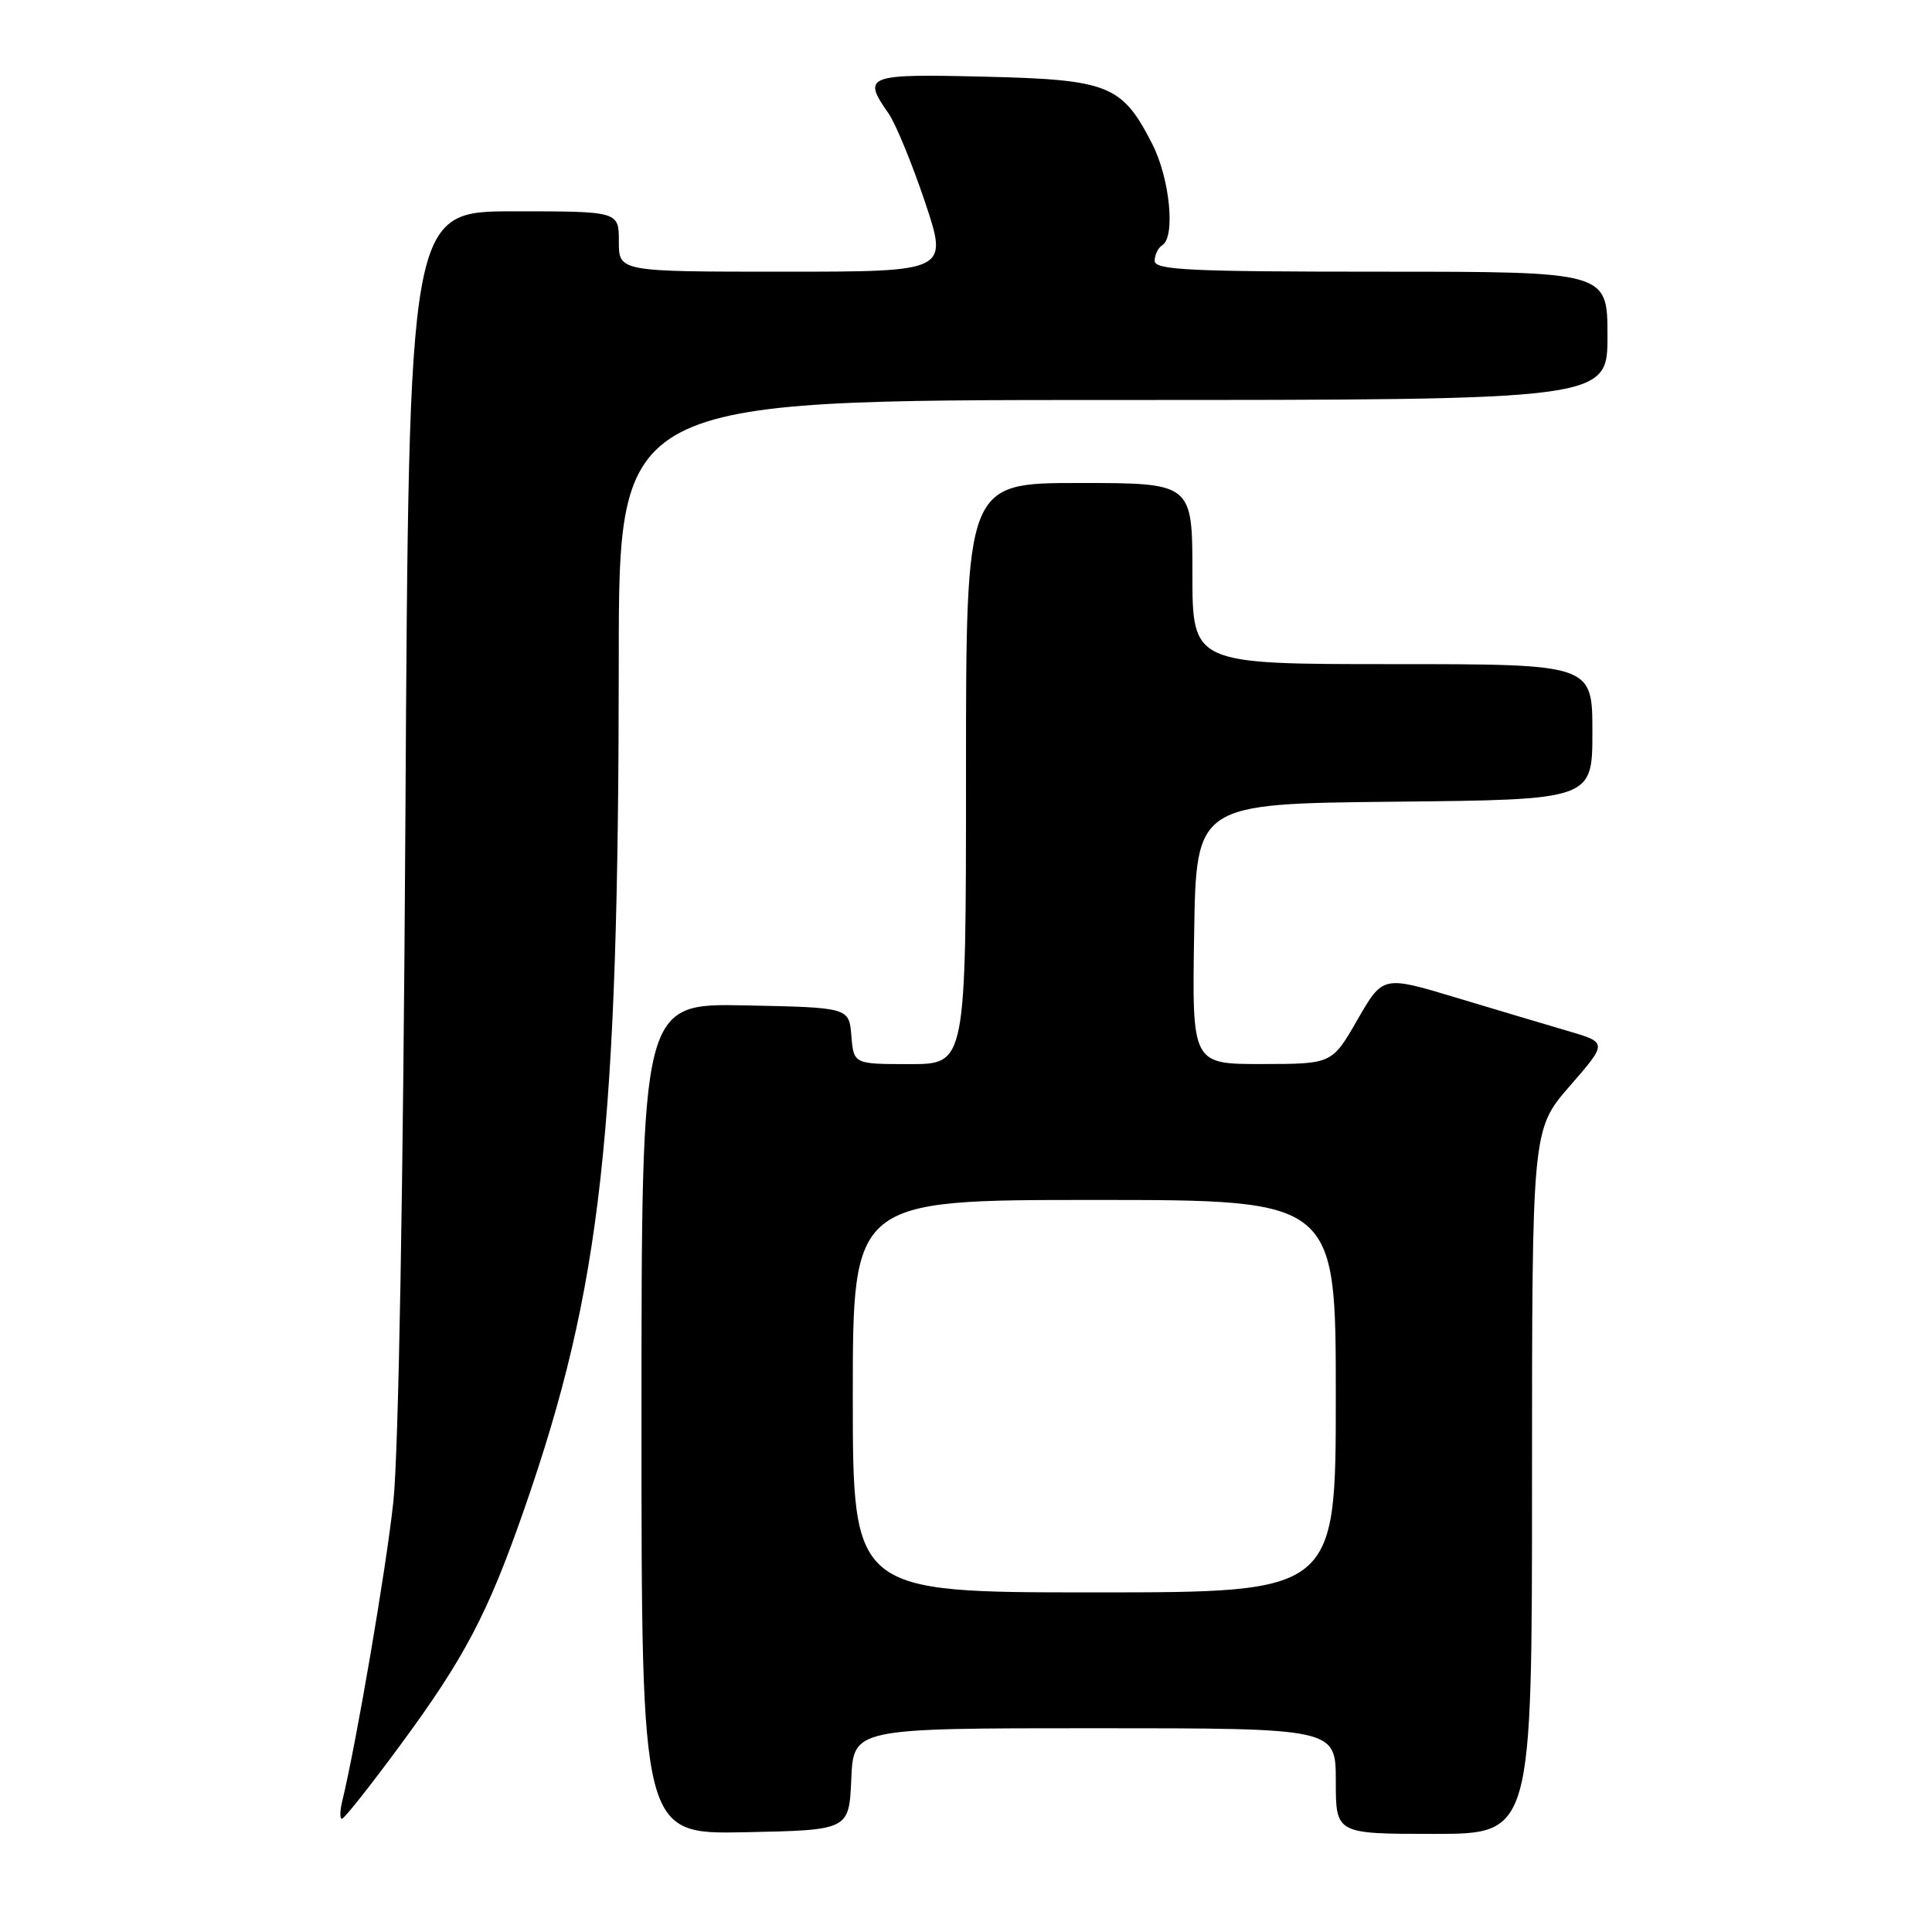 <?xml version="1.0" encoding="UTF-8" standalone="no"?>
<!DOCTYPE svg PUBLIC "-//W3C//DTD SVG 1.1//EN" "http://www.w3.org/Graphics/SVG/1.1/DTD/svg11.dtd" >
<svg xmlns="http://www.w3.org/2000/svg" xmlns:xlink="http://www.w3.org/1999/xlink" version="1.1" viewBox="0 0 256 256">
 <g >
 <path fill="currentColor"
d=" M 112.80 235.75 C 113.09 229.00 113.09 229.00 145.05 229.00 C 177.00 229.00 177.00 229.00 177.00 236.00 C 177.00 243.00 177.00 243.00 190.00 243.00 C 203.00 243.00 203.00 243.00 203.00 196.33 C 203.00 149.66 203.00 149.66 208.01 143.90 C 213.01 138.15 213.01 138.15 207.76 136.61 C 204.86 135.76 198.17 133.77 192.87 132.17 C 183.24 129.27 183.24 129.27 179.87 135.12 C 176.50 140.98 176.50 140.98 167.23 140.99 C 157.95 141.00 157.95 141.00 158.23 123.75 C 158.50 106.50 158.50 106.50 184.75 106.23 C 211.00 105.97 211.00 105.97 211.00 96.98 C 211.00 88.00 211.00 88.00 184.50 88.00 C 158.00 88.00 158.00 88.00 158.00 76.00 C 158.00 64.00 158.00 64.00 143.00 64.00 C 128.00 64.00 128.00 64.00 128.00 102.50 C 128.00 141.00 128.00 141.00 120.56 141.00 C 113.12 141.00 113.12 141.00 112.81 137.25 C 112.50 133.50 112.50 133.50 98.75 133.22 C 85.00 132.94 85.00 132.94 85.00 188.00 C 85.00 243.06 85.00 243.06 98.75 242.78 C 112.50 242.50 112.50 242.50 112.80 235.75 Z  M 53.03 231.25 C 61.57 219.66 64.63 213.84 69.45 200.01 C 79.71 170.54 81.97 150.14 81.99 87.25 C 82.00 53.00 82.00 53.00 147.50 53.00 C 213.00 53.00 213.00 53.00 213.00 44.50 C 213.00 36.00 213.00 36.00 183.00 36.00 C 157.55 36.00 153.00 35.78 153.00 34.56 C 153.00 33.77 153.45 32.84 154.00 32.50 C 155.78 31.40 155.01 23.64 152.68 19.08 C 148.68 11.25 146.94 10.55 130.43 10.16 C 114.78 9.78 114.21 10.00 117.73 15.02 C 118.68 16.38 120.85 21.66 122.56 26.75 C 125.66 36.00 125.66 36.00 103.83 36.00 C 82.00 36.00 82.00 36.00 82.00 32.00 C 82.00 28.00 82.00 28.00 68.09 28.00 C 54.18 28.00 54.18 28.00 53.72 108.25 C 53.43 157.55 52.81 192.55 52.12 199.00 C 51.17 207.87 47.22 230.96 45.33 238.75 C 45.03 239.99 45.02 241.00 45.31 241.00 C 45.61 241.00 49.08 236.61 53.03 231.25 Z  M 113.00 185.00 C 113.00 159.00 113.00 159.00 145.00 159.00 C 177.00 159.00 177.00 159.00 177.00 185.00 C 177.00 211.00 177.00 211.00 145.00 211.00 C 113.00 211.00 113.00 211.00 113.00 185.00 Z "/>
</g>
</svg>